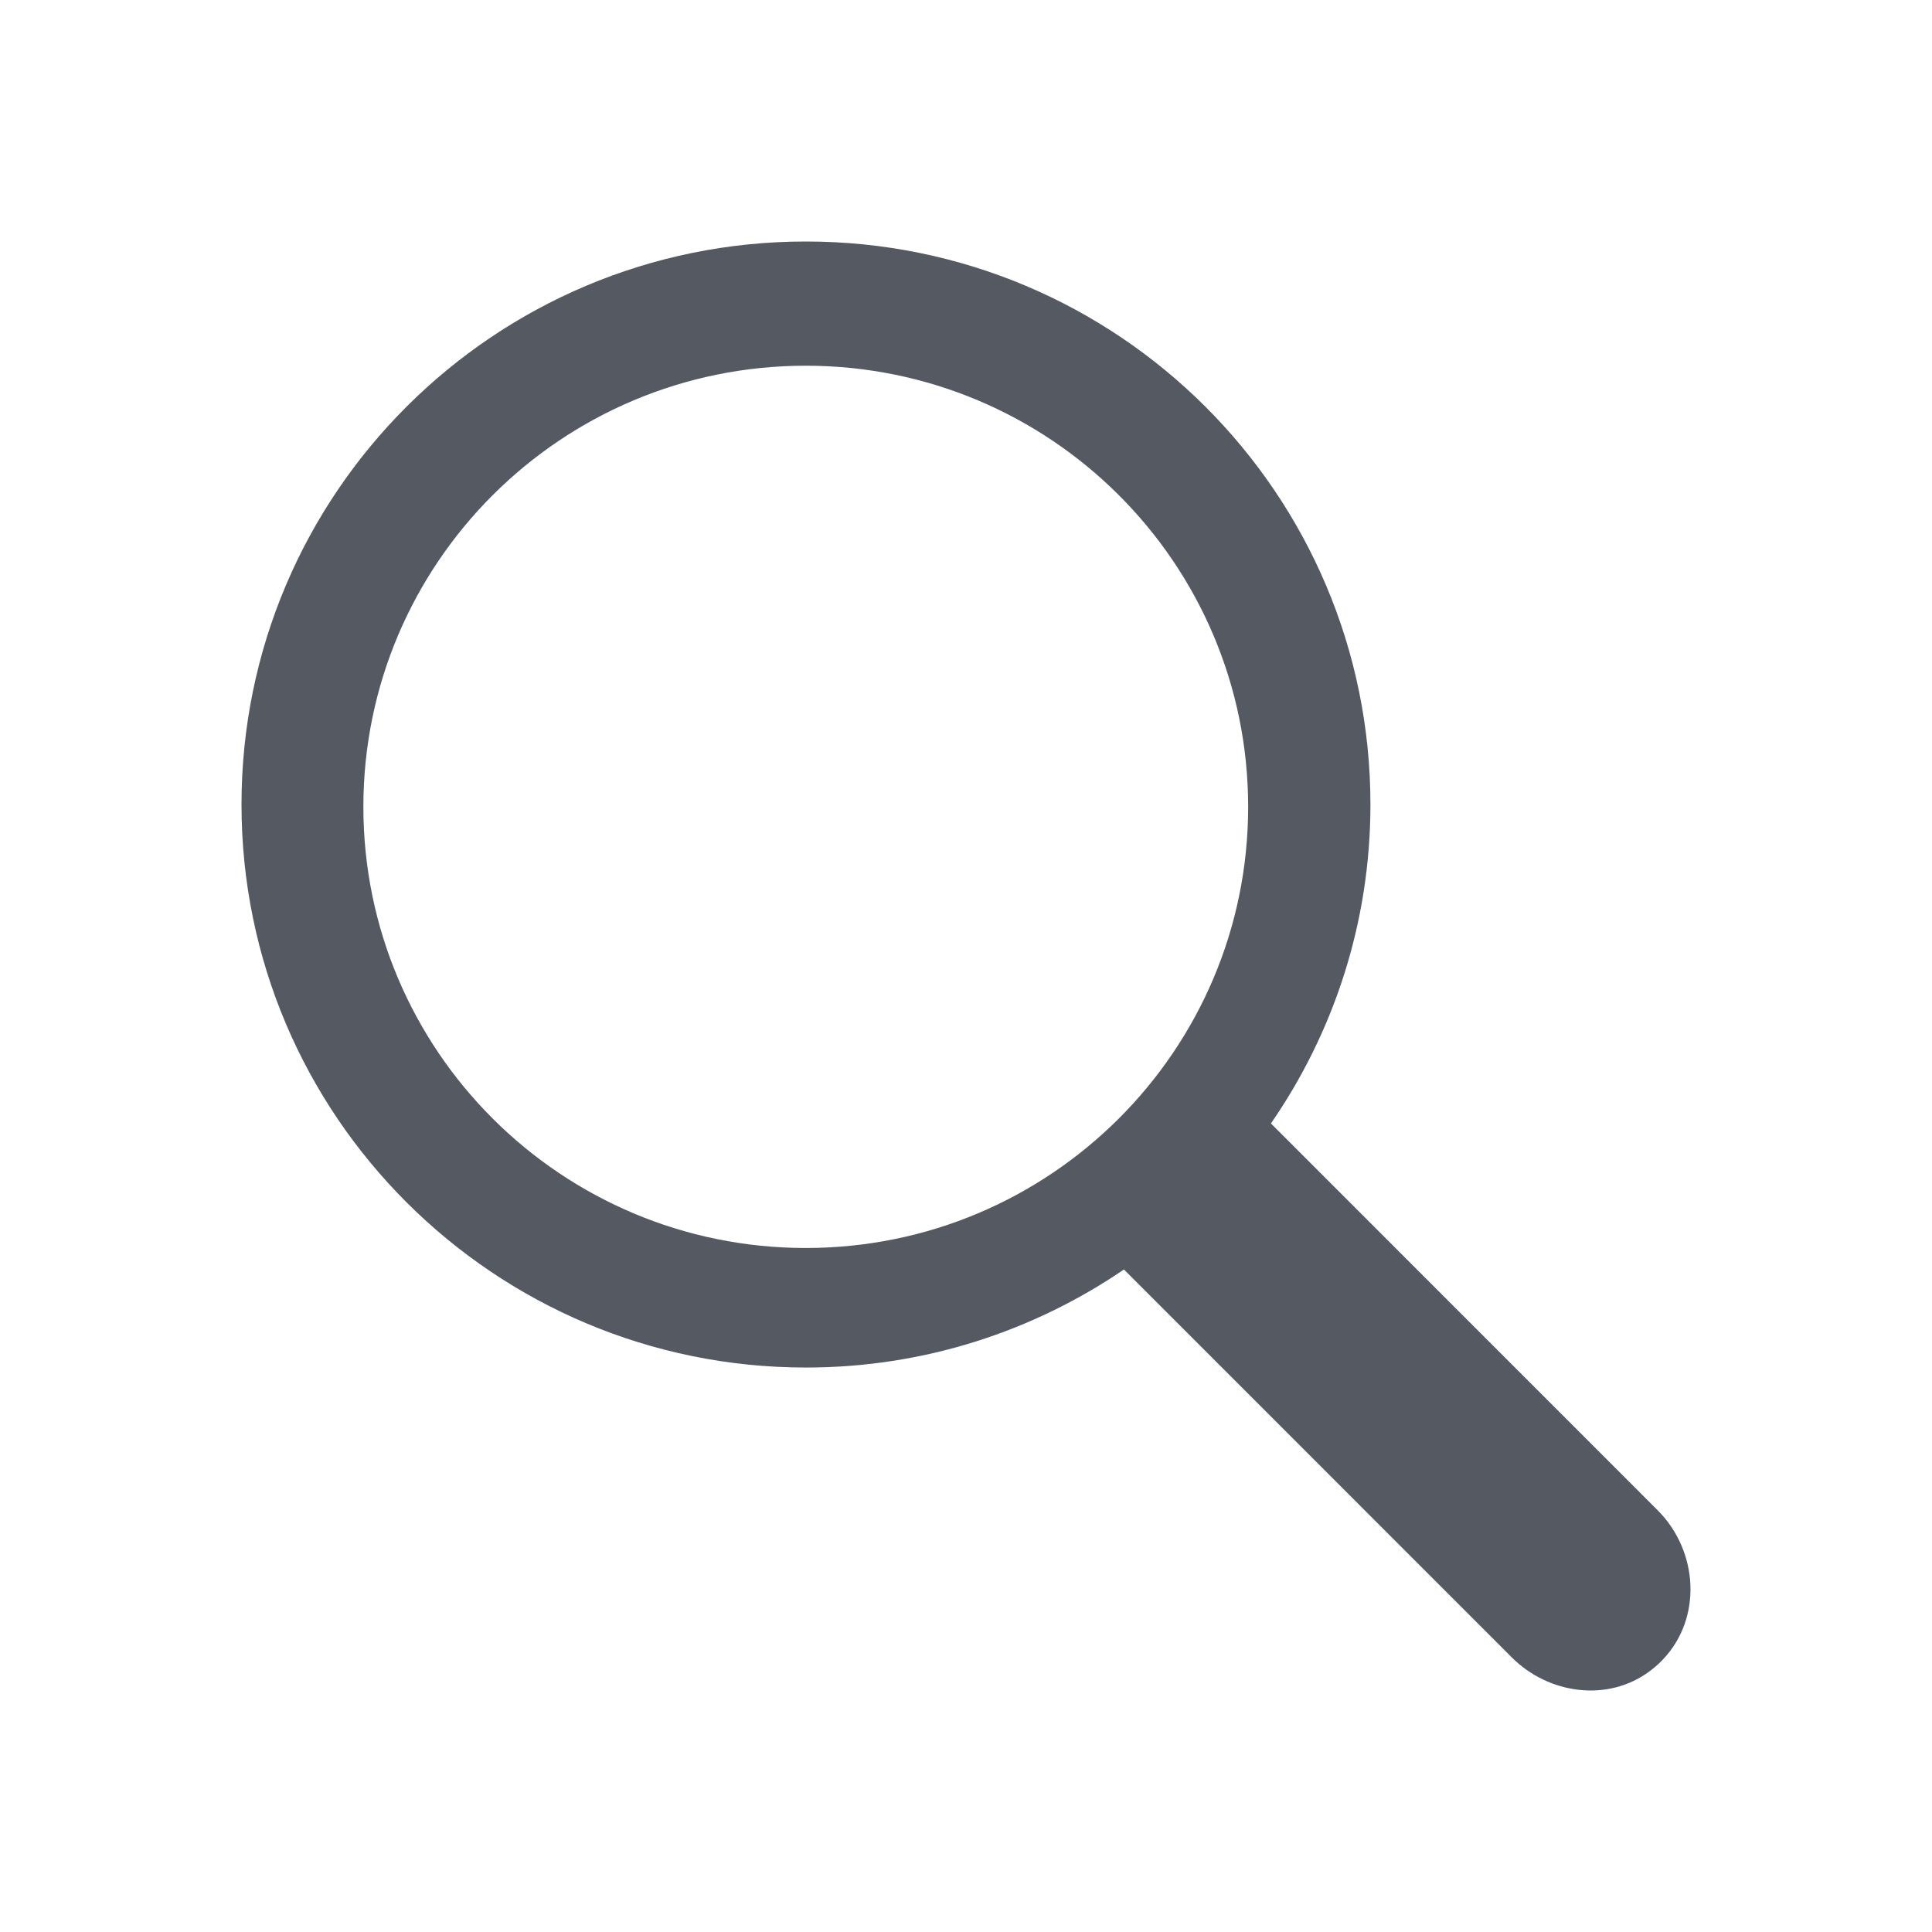 <svg xmlns="http://www.w3.org/2000/svg" width="24" height="24" viewBox="0 0 24 24"><g fill="none" fill-rule="evenodd"><g fill="#555A62"><g><path d="M10.01 4.543c-3.036 0-5.496 2.453-5.496 5.48 0 3.027 2.46 5.48 5.496 5.48 3.034 0 5.495-2.453 5.495-5.48 0-3.027-2.46-5.48-5.495-5.48m10.647 16.072l-.024.025c-.043.043-.09.083-.14.12-.518.388-1.254.287-1.712-.17l-4.819-4.82c-1.125.767-2.484 1.218-3.95 1.218C6.14 16.988 3 13.857 3 9.994S6.14 3 10.011 3c3.874 0 7.013 3.131 7.013 6.994 0 1.47-.458 2.835-1.236 3.962l4.805 4.806c.504.505.556 1.337.064 1.853" transform="translate(-587 -1022) translate(587 1022)"/></g></g></g></svg>